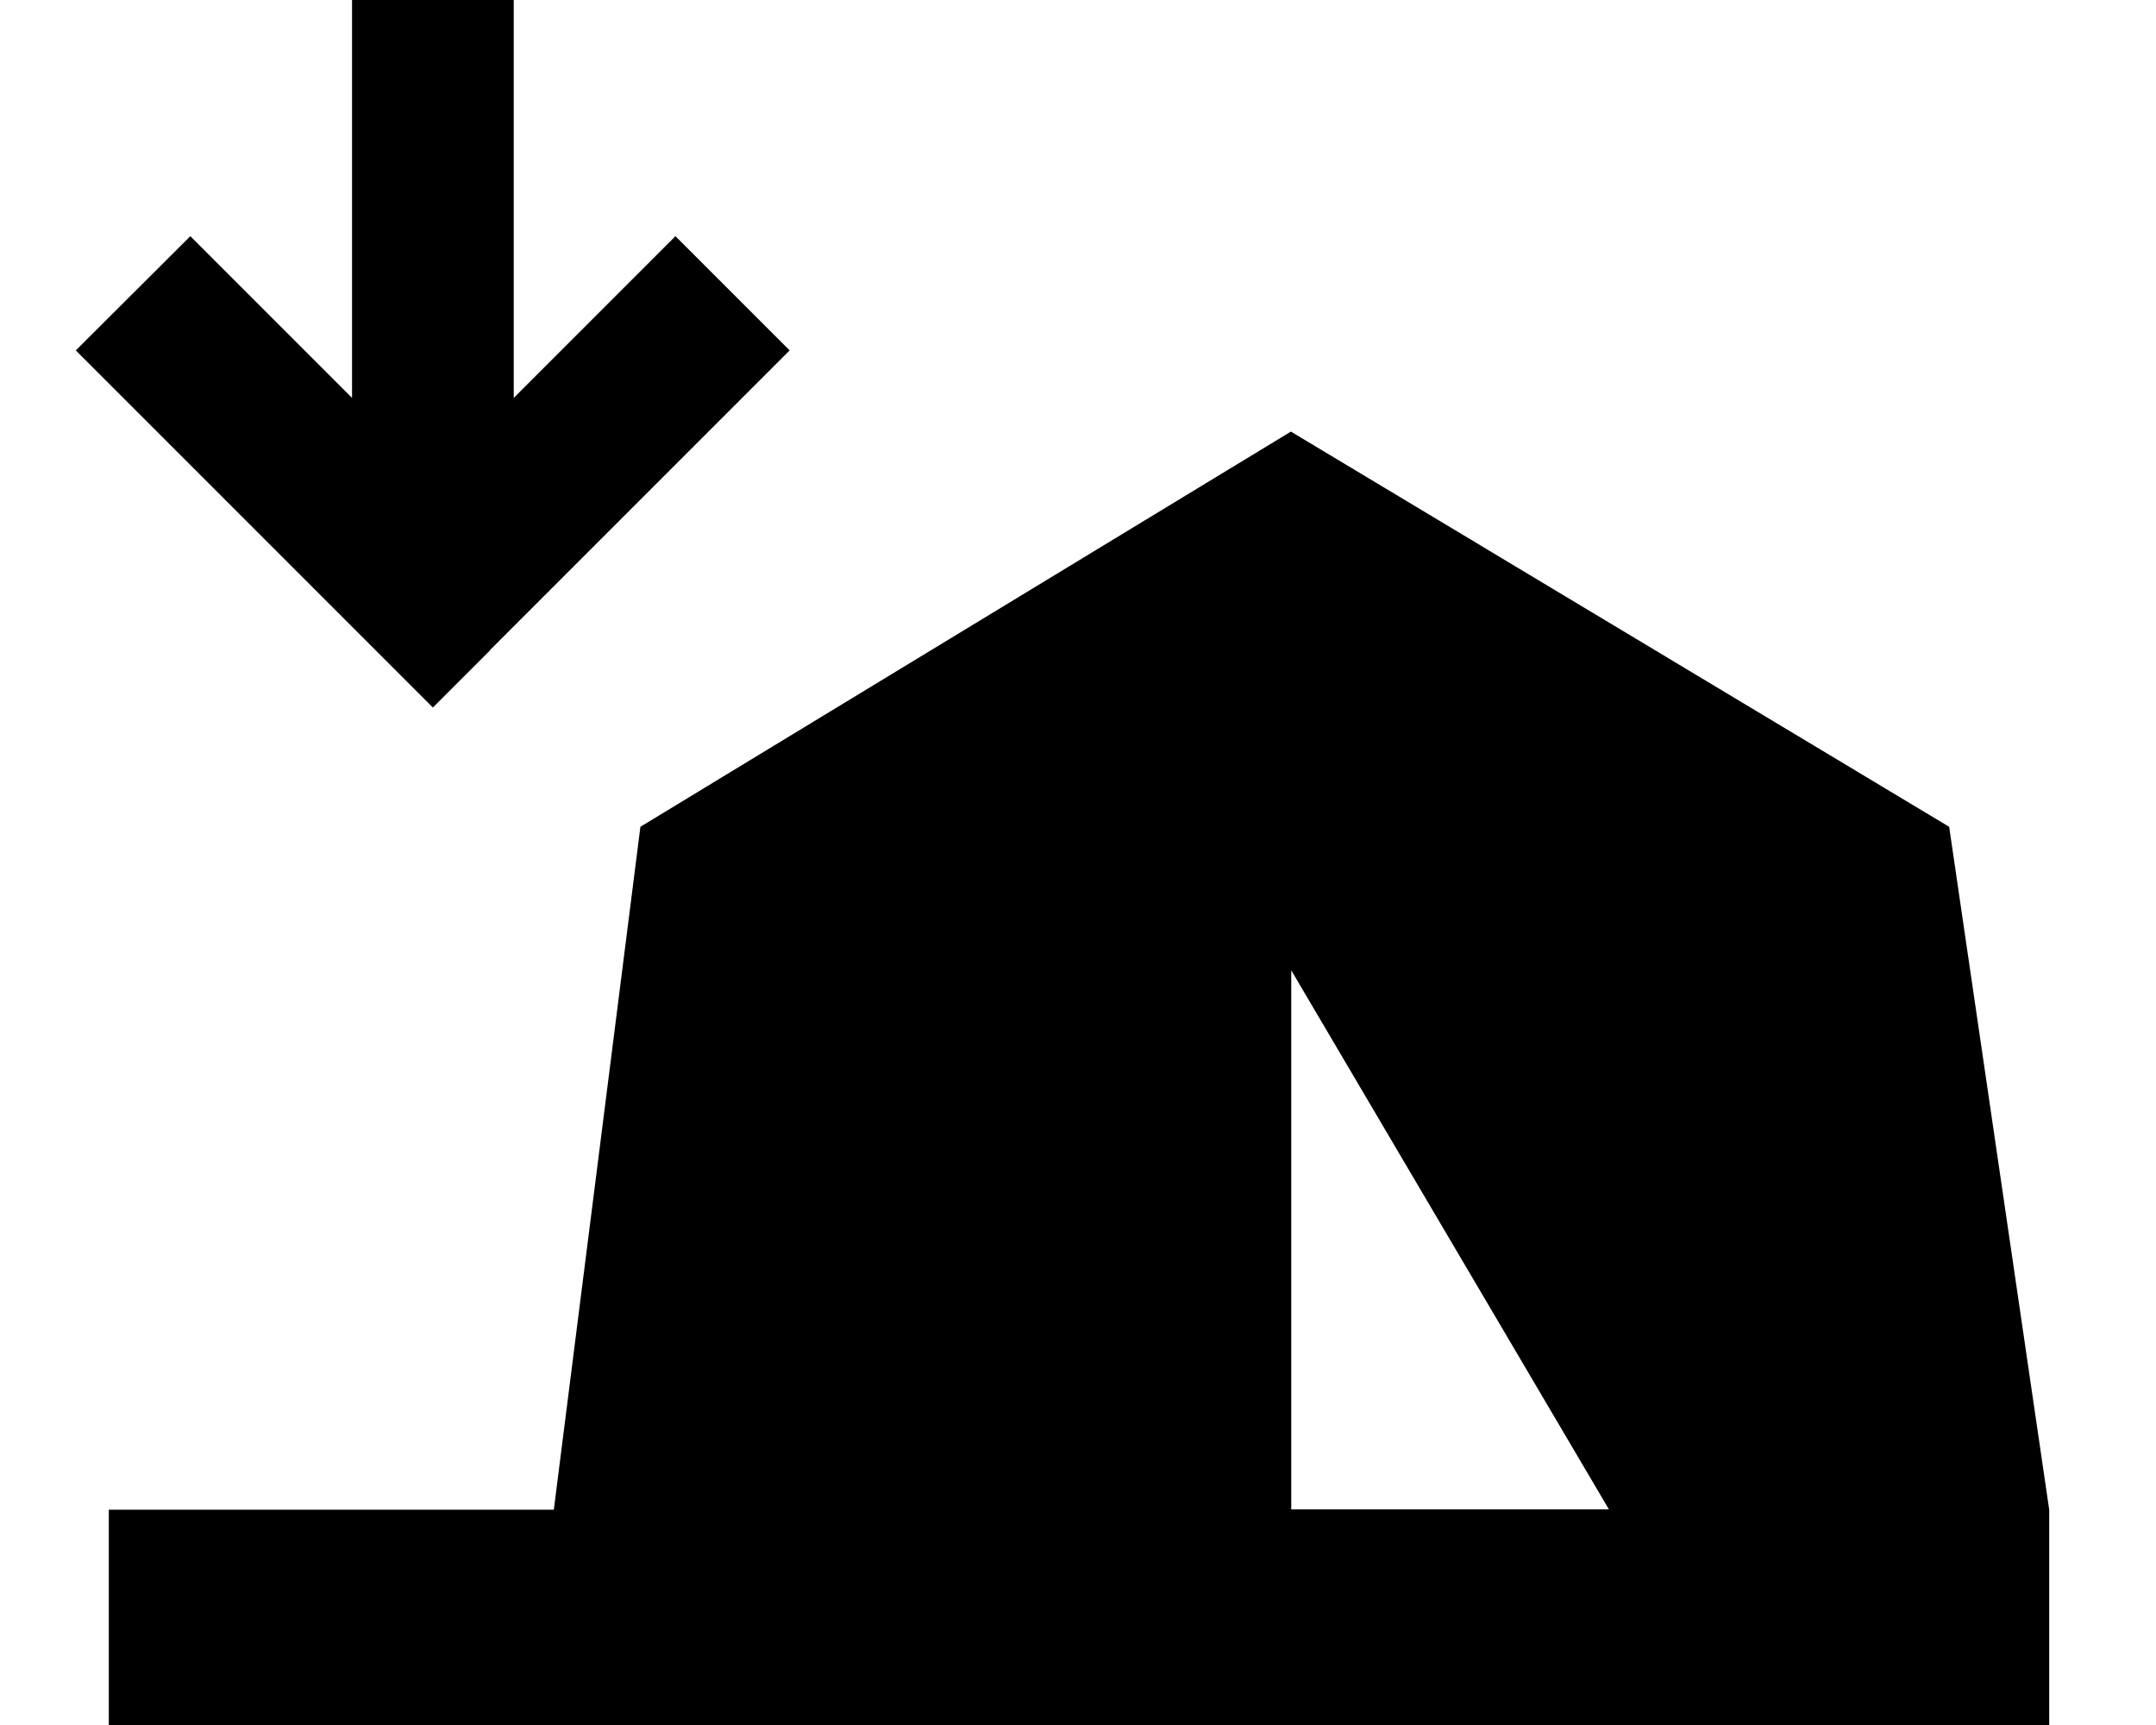 <svg xmlns="http://www.w3.org/2000/svg" viewBox="0 0 640 512"><!--! Font Awesome Pro 7.1.0 by @fontawesome - https://fontawesome.com License - https://fontawesome.com/license (Commercial License) Copyright 2025 Fonticons, Inc. --><path fill="currentColor" d="M145.4 193l89-89-33.9-33.9-48 48 0-126.1-48 0 0 126.1c-23-23-39-39-48-48L22.5 104c2.1 2.1 31.8 31.8 89 89l17 17 17-17zm44.7 52.4l-25.7 202.7-132.1 0 0 64 576 0 0-64-29.7-202.7-195.4-117.3-193.1 117.3zM477.6 448l-94.3 0 0-160 94.3 160z"/></svg>